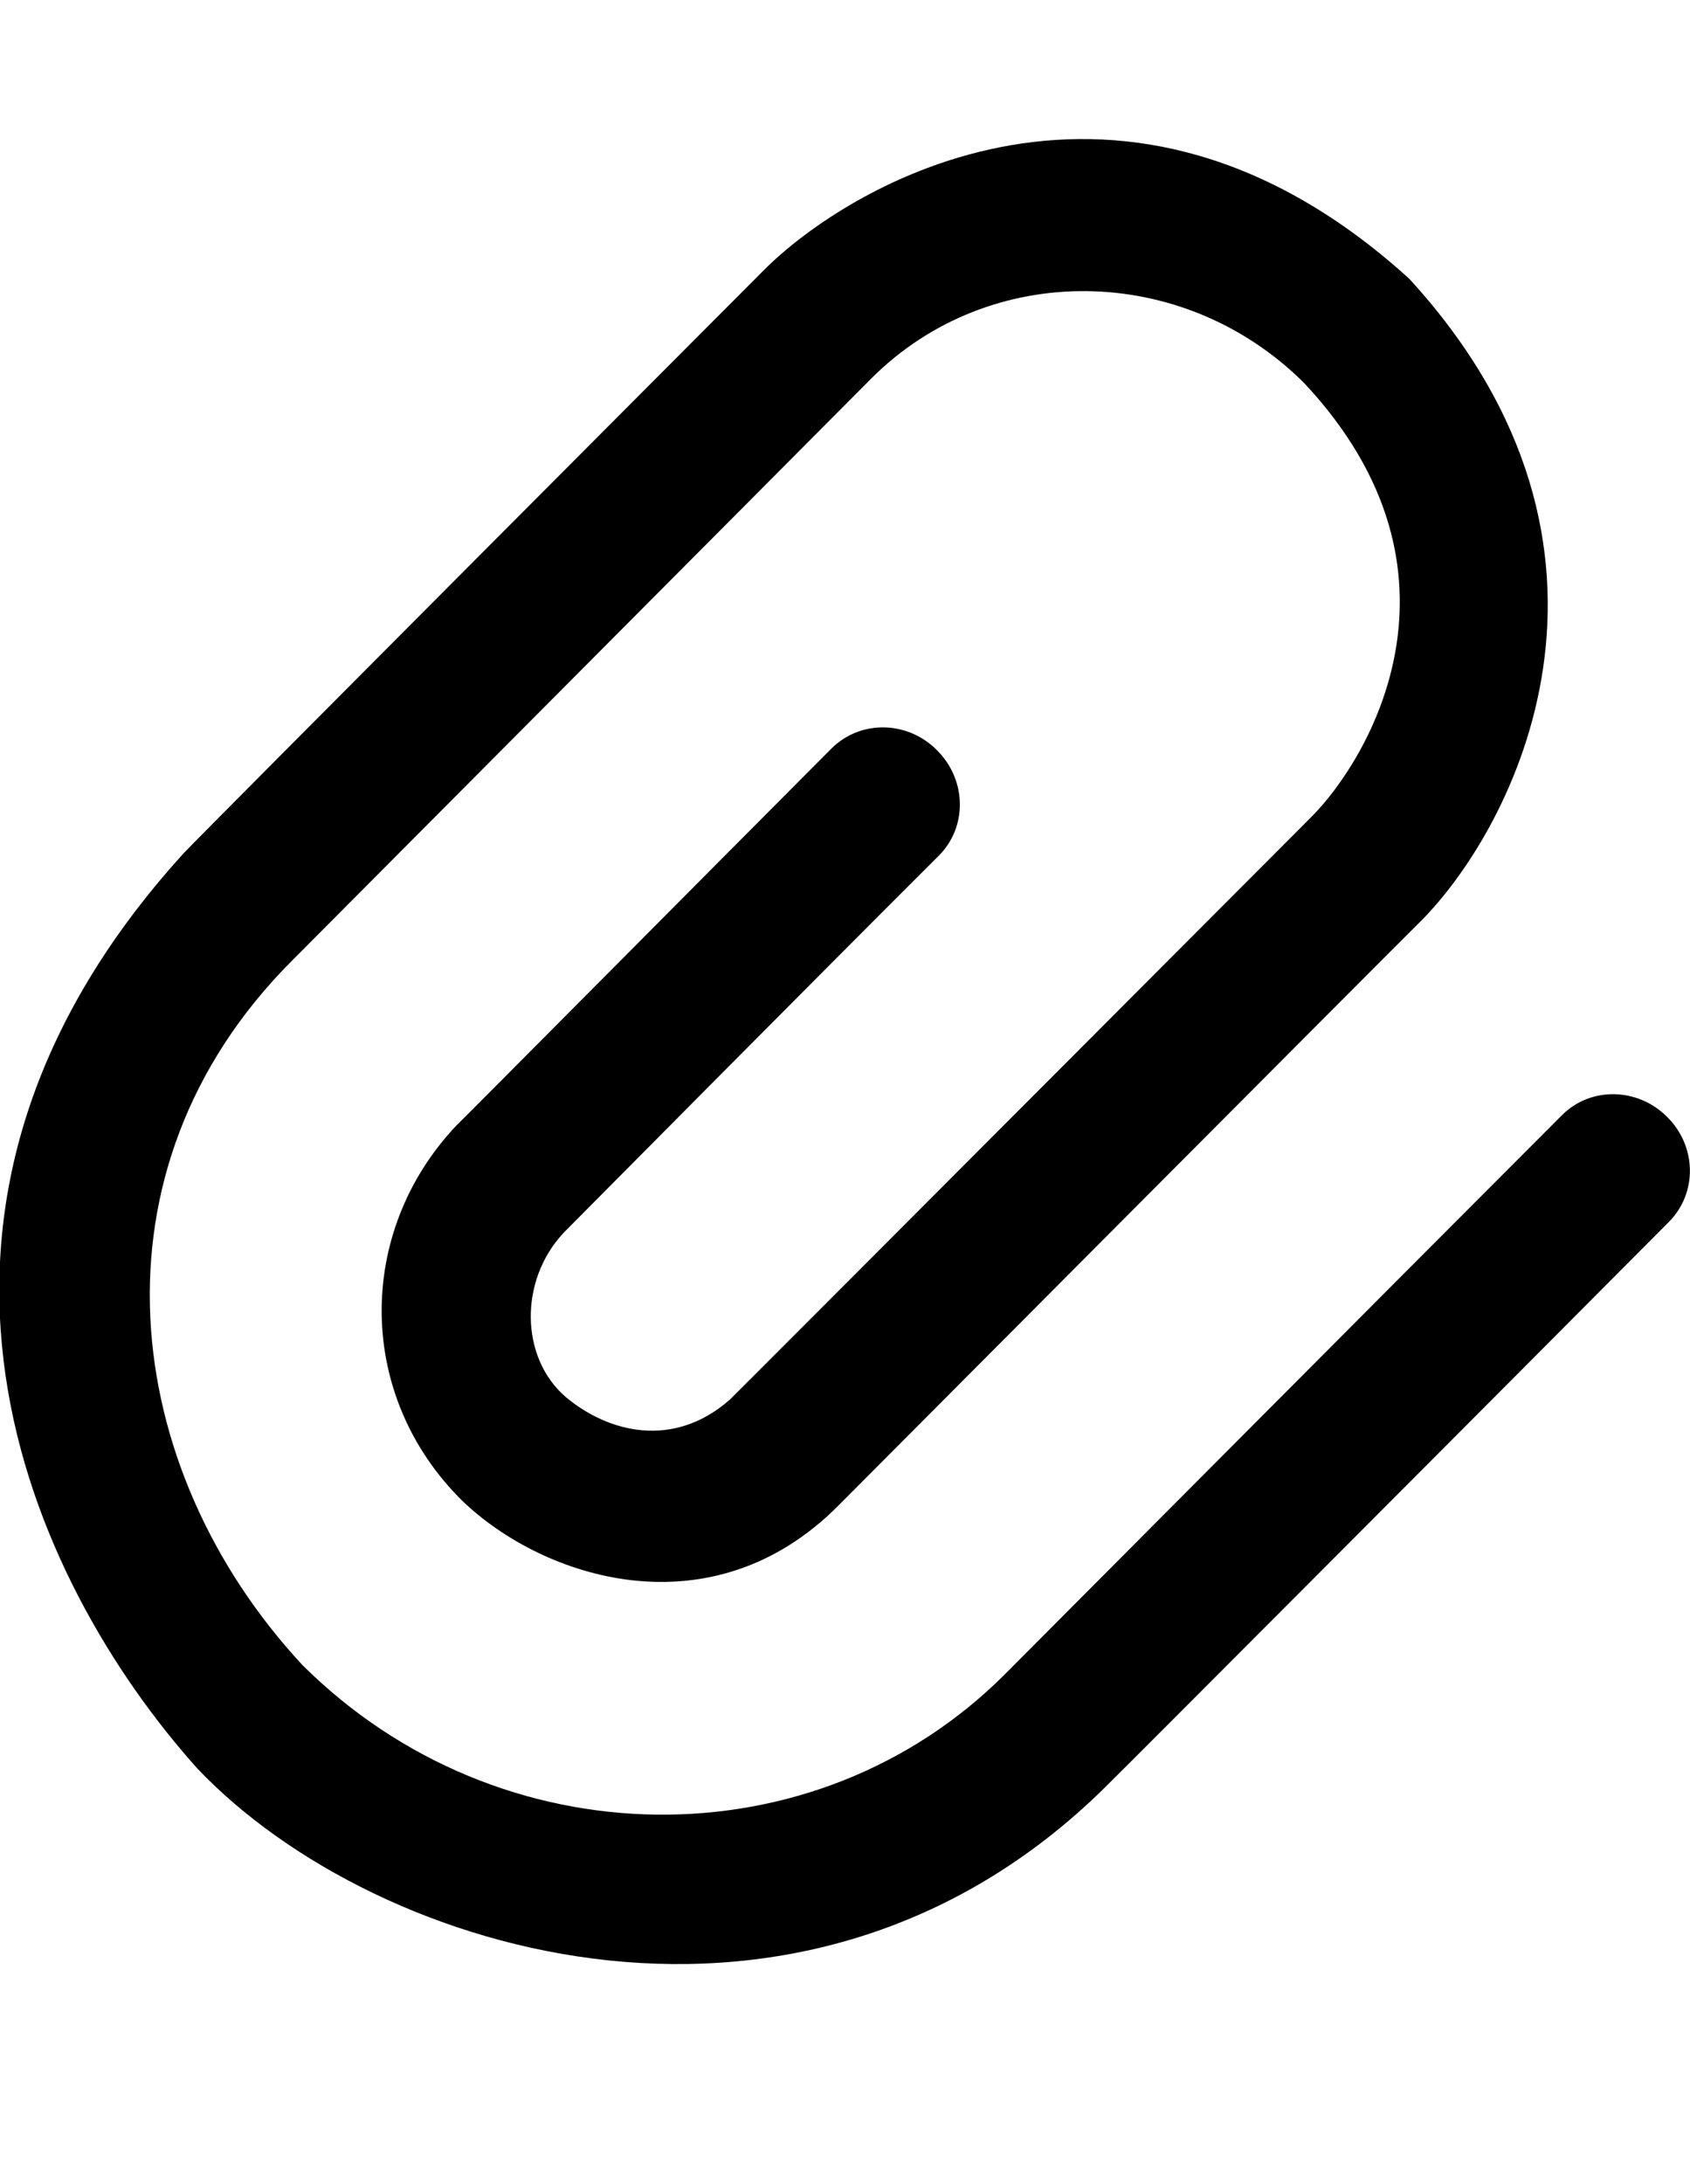 <?xml version="1.0" encoding="utf-8"?>
<svg xmlns="http://www.w3.org/2000/svg" xmlns:xlink="http://www.w3.org/1999/xlink" viewBox="0 0 396.4 512">
<path d="M391.4,286.5c6.8-6.8,6.6-17.8-0.4-24.7c-6.9-6.9-18-7.1-24.7-0.3c-37.5,37.5-128.2,128.6-130.5,130.9
	c-44.7,44.8-118.7,43.9-164.9-2.1c-42.7-46-51.5-115.9-2.5-165c0.3-0.3,134.4-135,136-136.6c27.7-27.7,73.1-27.2,101.5,1.1
	c41.6,44.4,15.1,88.3,1.7,101.7c-0.8,0.8-134.6,134.9-136.3,136.5l-0.1,0.1c-13.3,11.7-28.6,7.7-38.5-0.6
	c-10.7-9.2-11-27.3-0.5-38.5c1-1,57.6-58.1,88-88.4c6.7-6.7,6.6-17.7-0.4-24.7c-6.9-7-18-7.2-24.8-0.4c-30.4,30.5-87.5,88-88,88.4
	c-23.6,25-23.5,63.4,1.5,88c19,18.2,58.3,31,88.1,1.1c1.4-1.4,131.2-131.7,136.2-136.6c22.4-22.1,56.1-87.3-2.2-151
	c-67-60.9-131.5-22.1-151.5-2c-1.2,1.2-131.9,132.2-136,136.6c-76.6,84.2-35.9,171,3.2,214.6c42.1,44.3,143.6,74.7,214.5,2.8
	C261.9,416.4,353.9,324.2,391.4,286.5z"/>
</svg>
